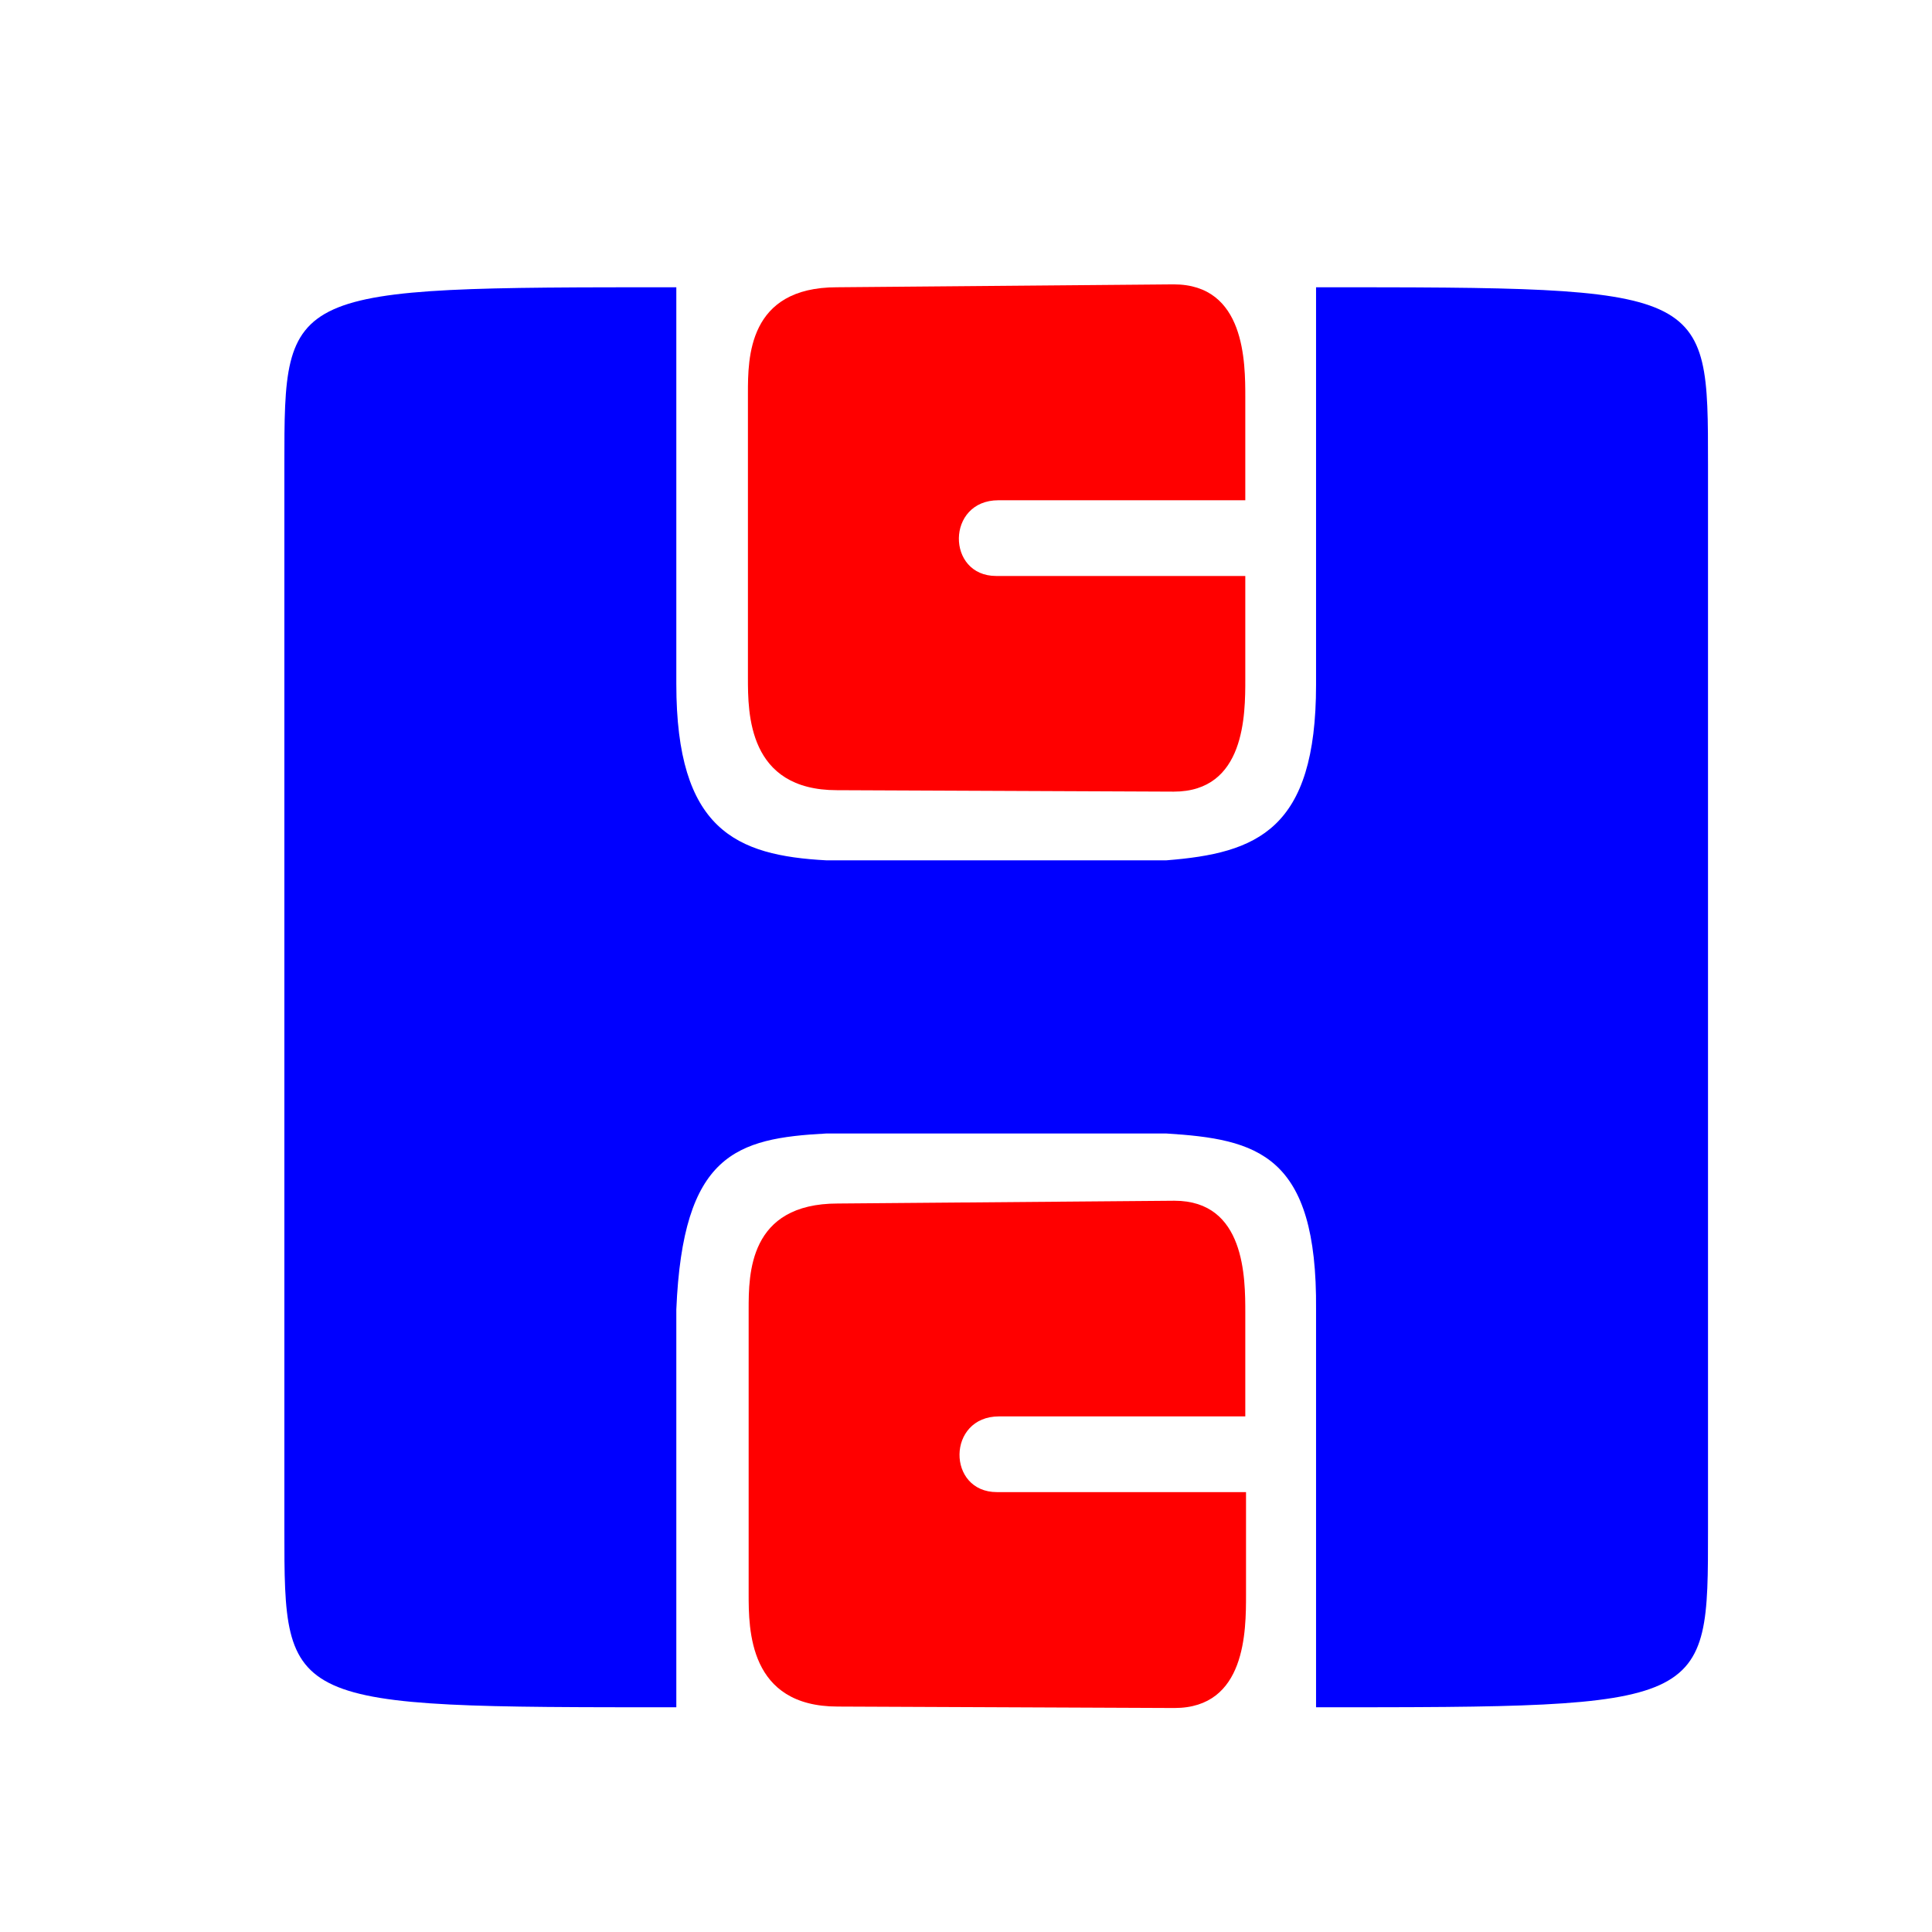 <svg xmlns="http://www.w3.org/2000/svg"
  viewBox="0 0 16 16">
  <rect
    width="16"
    height="16"
    fill="white" />
  <path
    fill="blue"
    d="M7.835,9.387L6.845,9.387C6.095,9.427 5.655,9.556 5.601,10.845L5.601,14.139C2.355,14.139 2.355,14.139 2.355,12.668L2.355,3.849C2.355,2.379 2.355,2.379 5.601,2.379L5.601,5.665C5.601,6.873 6.095,7.085 6.845,7.125L9.657,7.125C10.411,7.066 10.899,6.873 10.899,5.671L10.899,2.379C14.157,2.379 14.145,2.379 14.145,3.849L14.145,12.668C14.145,14.139 14.157,14.139 10.899,14.139L10.899,10.845C10.91,9.556 10.411,9.434 9.657,9.387Z" />
  <path
    fill="red"
    d="M8.25,4.77C7.835,4.77 7.835,4.143 8.268,4.143L10.313,4.143L10.313,3.293C10.313,3 10.313,2.355 9.72,2.355L6.931,2.379C6.194,2.379 6.194,2.965 6.194,3.258L6.194,5.613C6.194,5.907 6.194,6.544 6.931,6.544L9.72,6.556C10.313,6.556 10.313,5.918 10.313,5.625L10.313,4.77ZM8.256,12.357C7.84,12.357 7.84,11.73 8.274,11.73L10.313,11.73L10.313,10.875C10.313,10.582 10.313,9.944 9.726,9.944L6.938,9.967C6.2,9.967 6.2,10.552 6.2,10.845L6.2,13.201C6.2,13.494 6.2,14.133 6.938,14.133L9.726,14.145C10.319,14.145 10.319,13.506 10.319,13.207L10.319,12.357Z" />
</svg>
